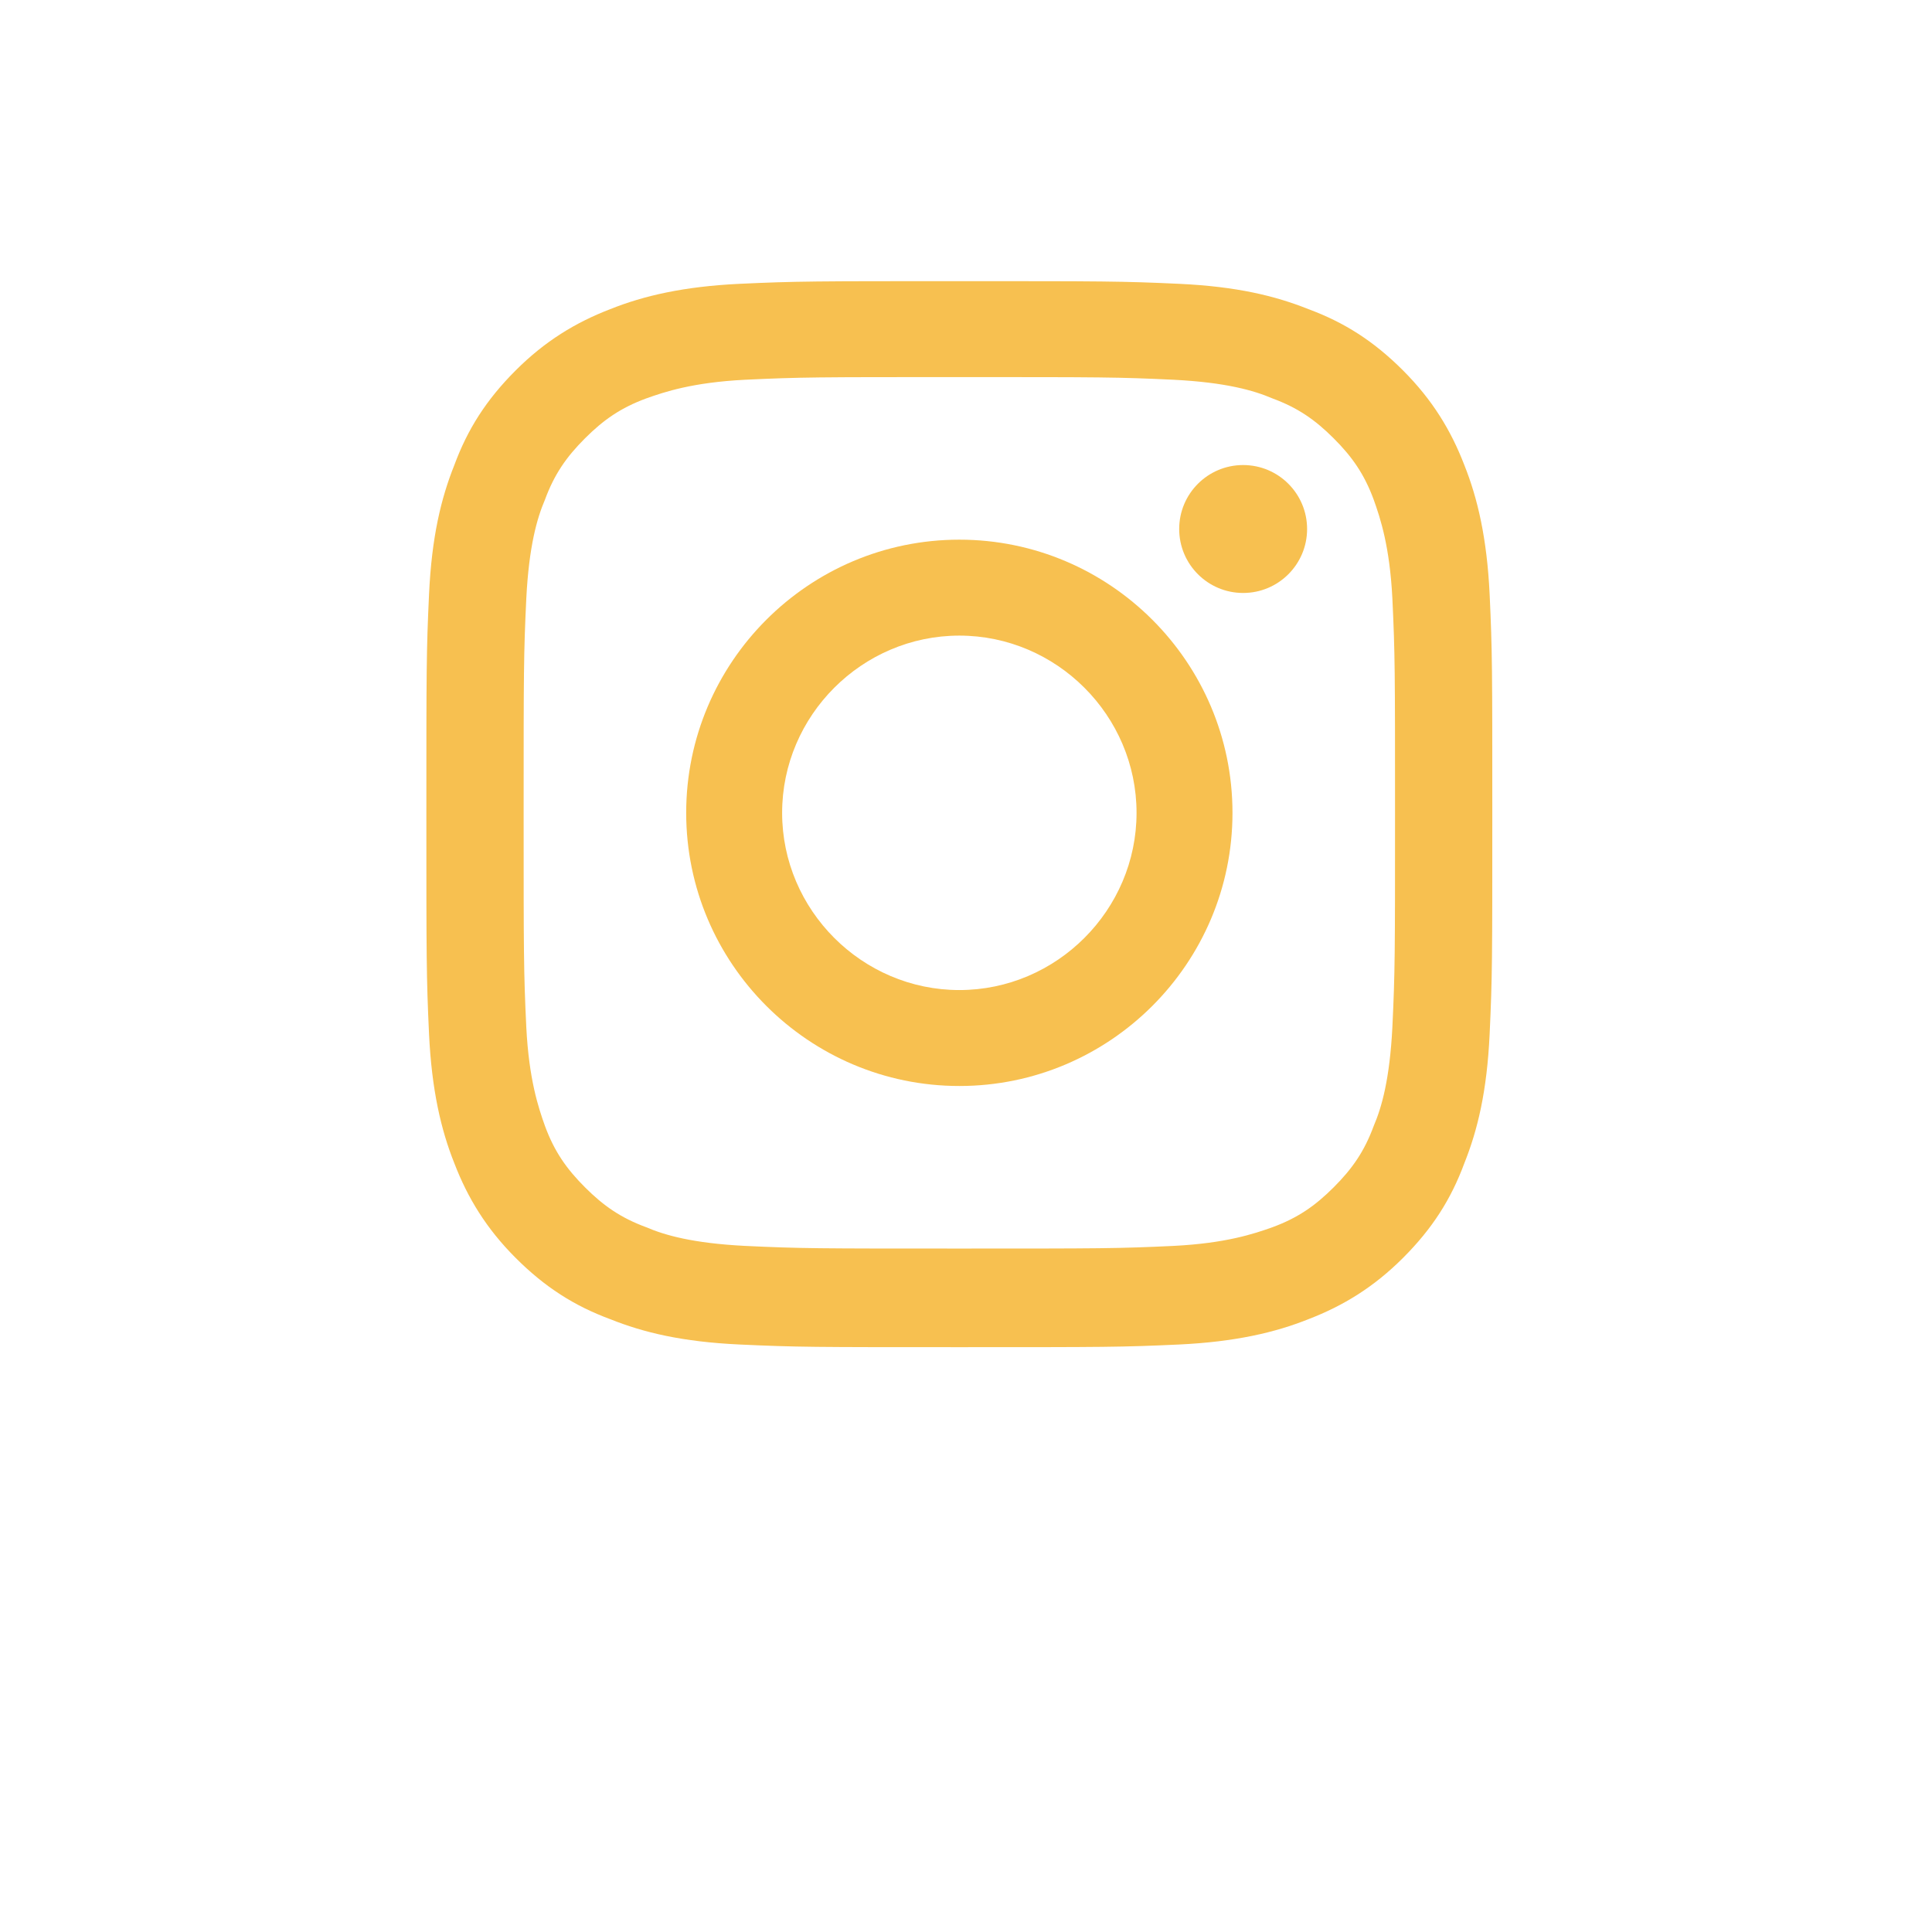 <?xml version="1.0" encoding="utf-8"?>
<!-- Generator: Adobe Illustrator 20.0.0, SVG Export Plug-In . SVG Version: 6.00 Build 0)  -->
<!DOCTYPE svg PUBLIC "-//W3C//DTD SVG 1.1//EN" "http://www.w3.org/Graphics/SVG/1.1/DTD/svg11.dtd">
<svg version="1.1" id="Icons" xmlns="http://www.w3.org/2000/svg" xmlns:xlink="http://www.w3.org/1999/xlink" x="0px" y="0px"
	 viewBox="0 0 145 144" style="enable-background:new 0 0 145 144;" xml:space="preserve">
<style type="text/css">
	.st0{fill:#f7c050;}
</style>
<g>
	<path class="st0" d="M72,28.3c10.7,0,11.9,0,16.1,0.2c3.9,0.2,6,0.8,7.4,1.4c1.9,0.7,3.2,1.6,4.6,3c1.4,1.4,2.3,2.7,3,4.6
		c0.5,1.4,1.2,3.5,1.4,7.4c0.2,4.2,0.2,5.5,0.2,16.1s0,11.9-0.2,16.1c-0.2,3.9-0.8,6-1.4,7.4c-0.7,1.9-1.6,3.2-3,4.6
		c-1.4,1.4-2.7,2.3-4.6,3c-1.4,0.5-3.5,1.2-7.4,1.4c-4.2,0.2-5.5,0.2-16.1,0.2s-11.9,0-16.1-0.2c-3.9-0.2-6-0.8-7.4-1.4
		c-1.9-0.7-3.2-1.6-4.6-3c-1.4-1.4-2.3-2.7-3-4.6c-0.5-1.4-1.2-3.5-1.4-7.4c-0.2-4.2-0.2-5.5-0.2-16.1s0-11.9,0.2-16.1
		c0.2-3.9,0.8-6,1.4-7.4c0.7-1.9,1.6-3.2,3-4.6c1.4-1.4,2.7-2.3,4.6-3c1.4-0.5,3.5-1.2,7.4-1.4C60.1,28.3,61.3,28.3,72,28.3
		 M72,21.1c-10.8,0-12.2,0-16.5,0.2c-4.2,0.2-7.2,0.9-9.7,1.9c-2.6,1-4.9,2.4-7.1,4.6c-2.2,2.2-3.6,4.4-4.6,7.1
		c-1,2.5-1.7,5.4-1.9,9.7c-0.2,4.3-0.2,5.6-0.2,16.5c0,10.8,0,12.2,0.2,16.5c0.2,4.2,0.9,7.2,1.9,9.7c1,2.6,2.4,4.9,4.6,7.1
		c2.2,2.2,4.4,3.6,7.1,4.6c2.5,1,5.4,1.7,9.7,1.9c4.3,0.2,5.6,0.2,16.5,0.2s12.2,0,16.5-0.2c4.2-0.2,7.2-0.9,9.7-1.9
		c2.6-1,4.9-2.4,7.1-4.6c2.2-2.2,3.6-4.4,4.6-7.1c1-2.5,1.7-5.4,1.9-9.7c0.2-4.3,0.2-5.6,0.2-16.5s0-12.2-0.2-16.5
		c-0.2-4.2-0.9-7.2-1.9-9.7c-1-2.6-2.4-4.9-4.6-7.1c-2.2-2.2-4.4-3.6-7.1-4.6c-2.5-1-5.4-1.7-9.7-1.9C84.2,21.1,82.8,21.1,72,21.1
		L72,21.1z"/>
	<path class="st0" d="M72,40.5c-11.3,0-20.5,9.2-20.5,20.5S60.7,81.5,72,81.5S92.5,72.3,92.5,61S83.3,40.5,72,40.5z M72,74.3
		c-7.3,0-13.3-6-13.3-13.3c0-7.3,6-13.3,13.3-13.3c7.3,0,13.3,6,13.3,13.3C85.3,68.3,79.3,74.3,72,74.3z"/>
	<circle class="st0" cx="93.3" cy="39.7" r="4.8"/>
</g>
</svg>
